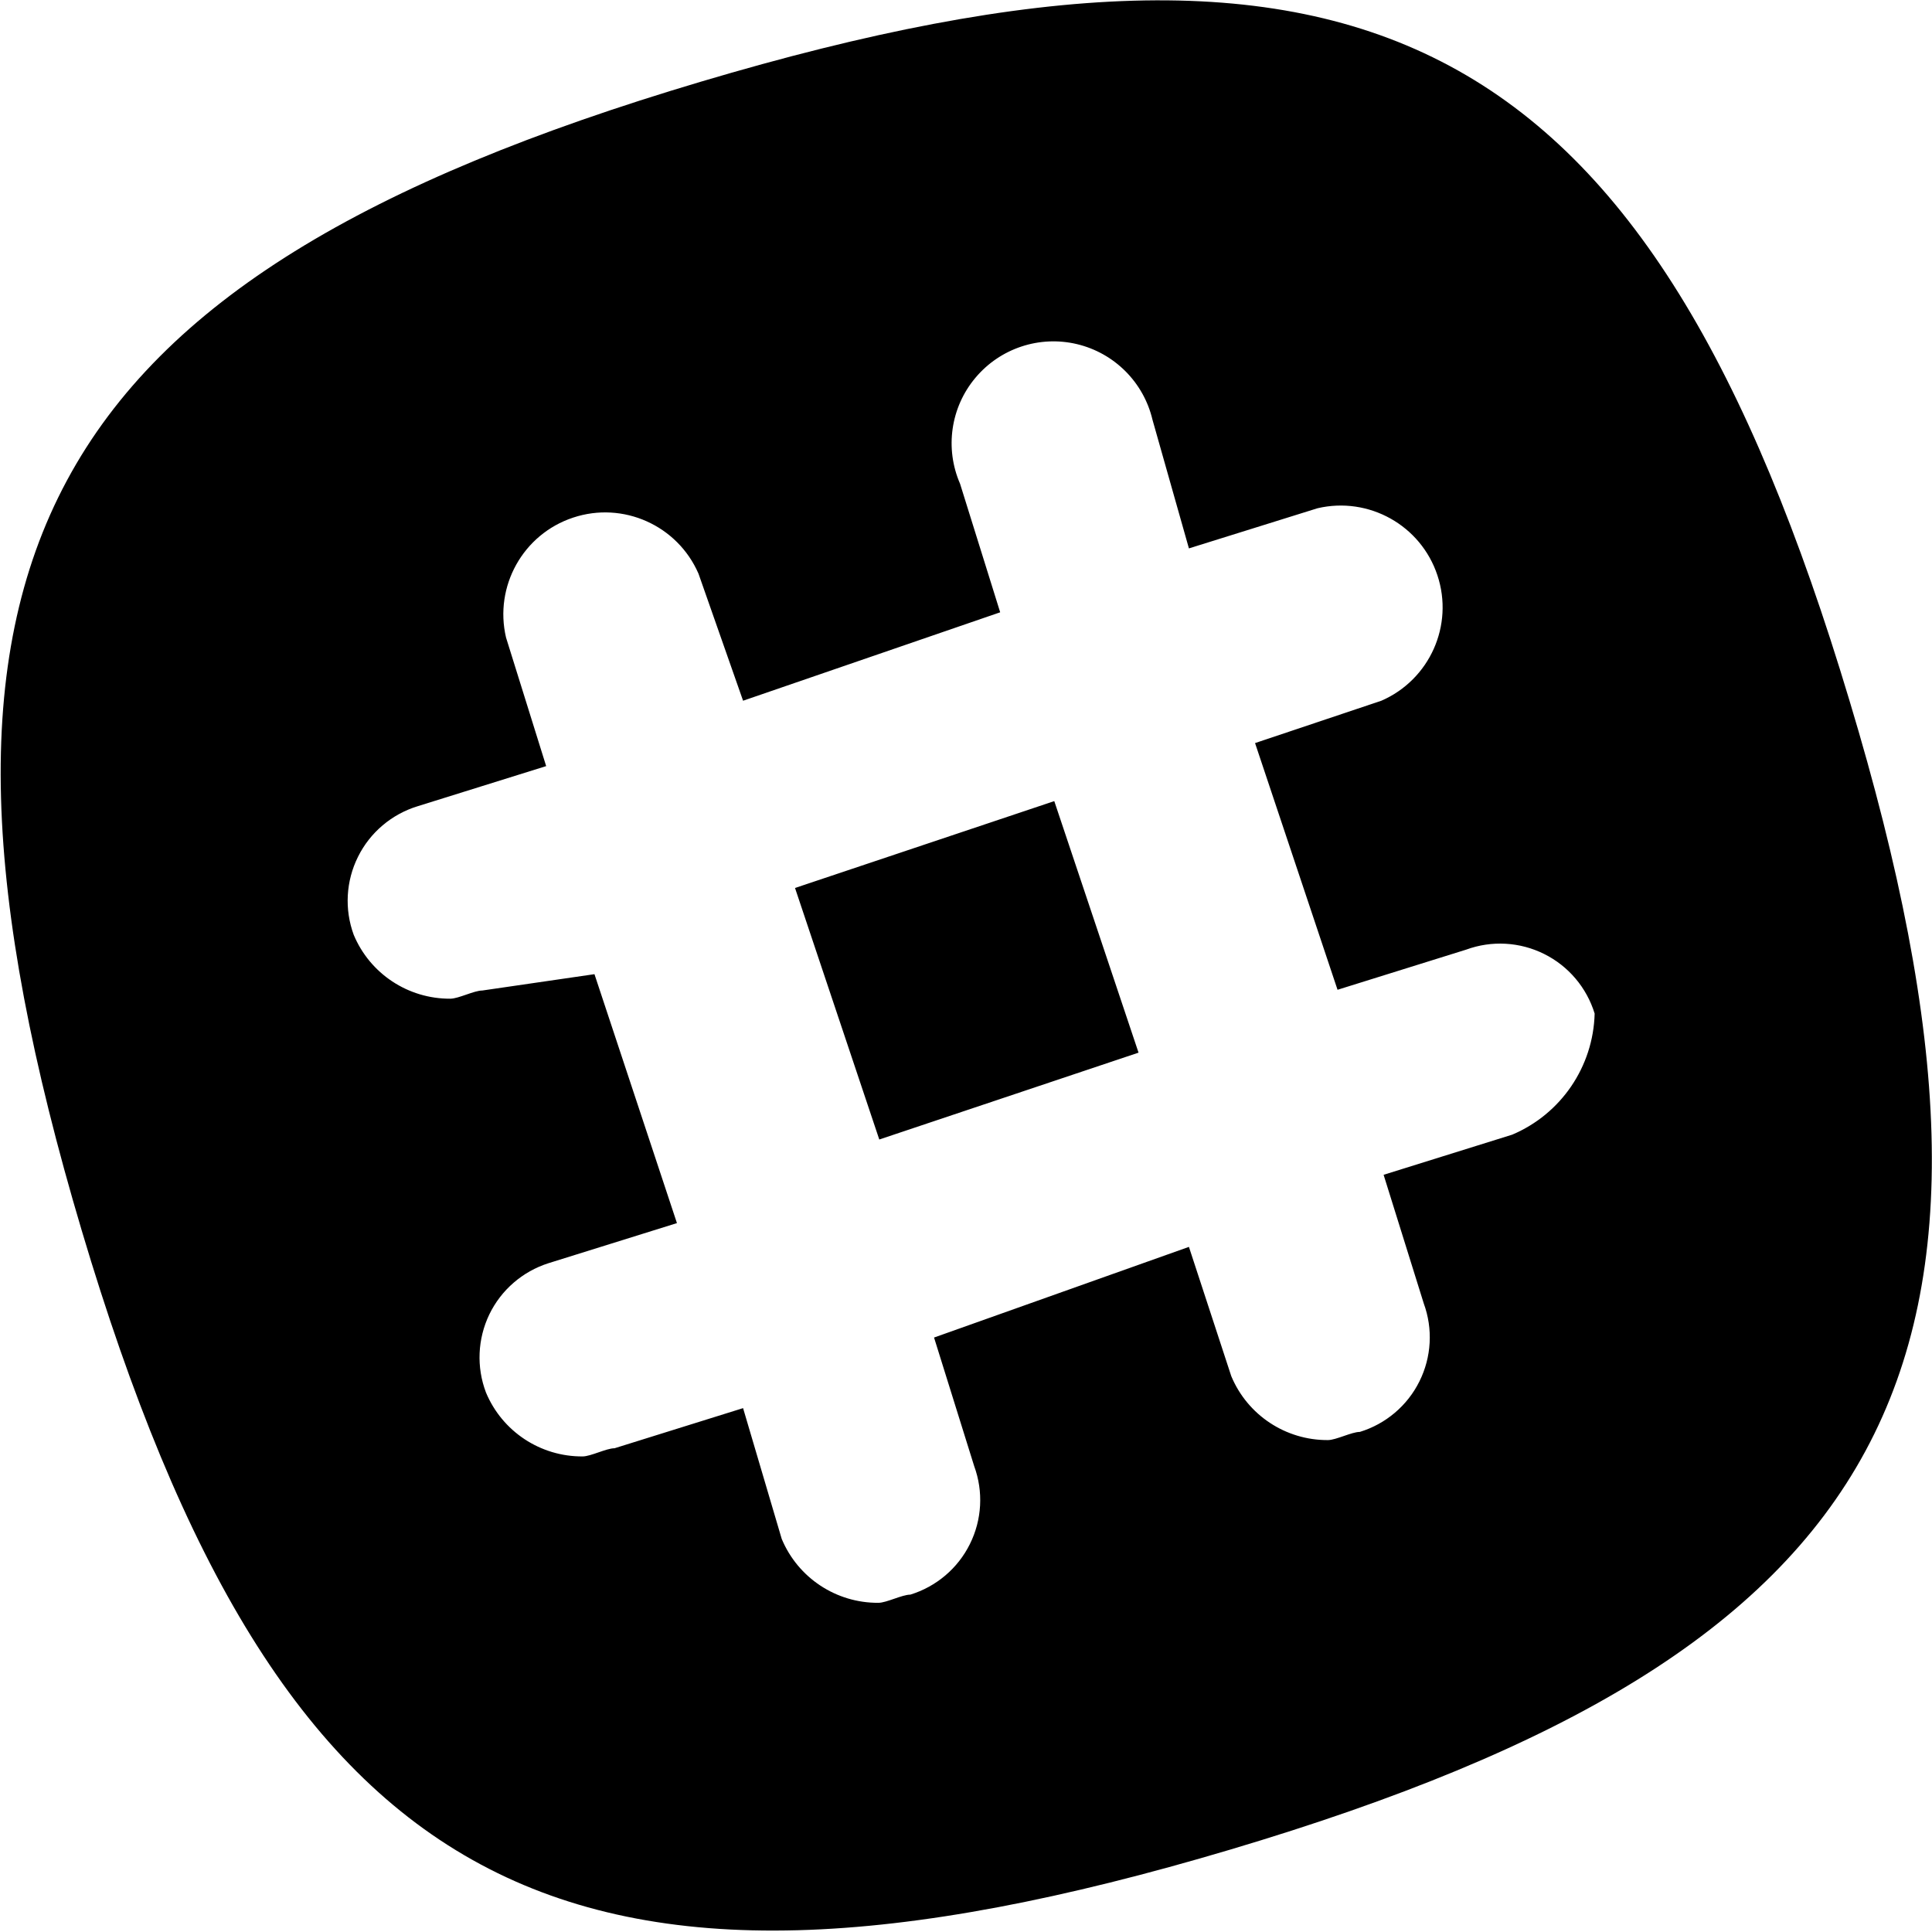 <?xml version="1.0" encoding="UTF-8"?>
<svg width="26px" height="26px" viewBox="0 0 26 26" version="1.1" xmlns="http://www.w3.org/2000/svg" xmlns:xlink="http://www.w3.org/1999/xlink">
    <!-- Generator: sketchtool 56.3 (101010) - https://sketch.com -->
    <title>0BED4BE2-D74A-43BA-A047-AC7A059AFD76</title>
    <desc>Created with sketchtool.</desc>
    <defs>
        <path d="M27.89,12.43 C25.19,3.43 21.4,1.43 12.43,4.1 C3.46,6.77 1.43,10.59 4.1,19.56 C6.77,28.53 10.59,30.56 19.56,27.89 C28.53,25.22 30.6,21.41 27.89,12.43 Z M13.699,14.95 L17.188,13.781 L18.322,17.166 L14.833,18.335 L13.699,14.95 Z M23.35,18.27 L21.62,18.81 L22.16,20.54 C22.286,20.883 22.265,21.263 22.102,21.59 C21.94,21.917 21.649,22.163 21.3,22.27 C21.19,22.27 20.98,22.38 20.87,22.38 C20.302,22.383 19.789,22.044 19.57,21.52 L19,19.78 L15.57,21 L16.11,22.73 C16.236,23.073 16.215,23.453 16.052,23.78 C15.89,24.107 15.599,24.353 15.25,24.46 C15.14,24.46 14.93,24.57 14.82,24.57 C14.252,24.573 13.739,24.234 13.52,23.71 L13,21.95 L11.27,22.49 C11.16,22.49 10.95,22.6 10.84,22.6 C10.272,22.603 9.759,22.264 9.54,21.74 C9.41,21.398 9.427,21.018 9.585,20.689 C9.744,20.36 10.032,20.111 10.38,20 L12.11,19.46 L11,16.11 L9.49,16.33 C9.38,16.33 9.17,16.44 9.06,16.44 C8.492,16.443 7.979,16.104 7.76,15.58 C7.634,15.237 7.655,14.857 7.818,14.53 C7.98,14.203 8.271,13.957 8.62,13.85 L10.35,13.31 L9.81,11.58 C9.648,10.89 10.039,10.189 10.712,9.966 C11.385,9.742 12.117,10.07 12.4,10.72 L13,12.43 L16.46,11.24 L15.92,9.51 C15.713,9.034 15.793,8.482 16.126,8.085 C16.459,7.687 16.988,7.511 17.493,7.631 C17.997,7.751 18.391,8.145 18.51,8.65 L19,10.38 L20.73,9.84 C21.42,9.678 22.121,10.069 22.344,10.742 C22.568,11.415 22.24,12.147 21.59,12.43 L19.89,13 L21,16.32 L22.73,15.78 C23.073,15.654 23.453,15.675 23.78,15.838 C24.107,16 24.353,16.291 24.46,16.64 C24.442,17.354 24.008,17.992 23.35,18.27 L23.35,18.27 Z" id="path-1"></path>
    </defs>
    <g id="Getting-Started-Hifi" stroke="none" stroke-width="1" fill="none" fill-rule="evenodd">
        <g id="01.01-Getting-Started" transform="translate(-674, -1559)">
            <g id="icon/image/chat/32-copy" transform="translate(671, 1556)">
                <mask id="mask-2" fill="white">
                    <use xlink:href="#path-1"></use>
                </mask>
                <use id="icon-color" fill="#000000" xlink:href="#path-1"></use>
            </g>
        </g>
    </g>
</svg>